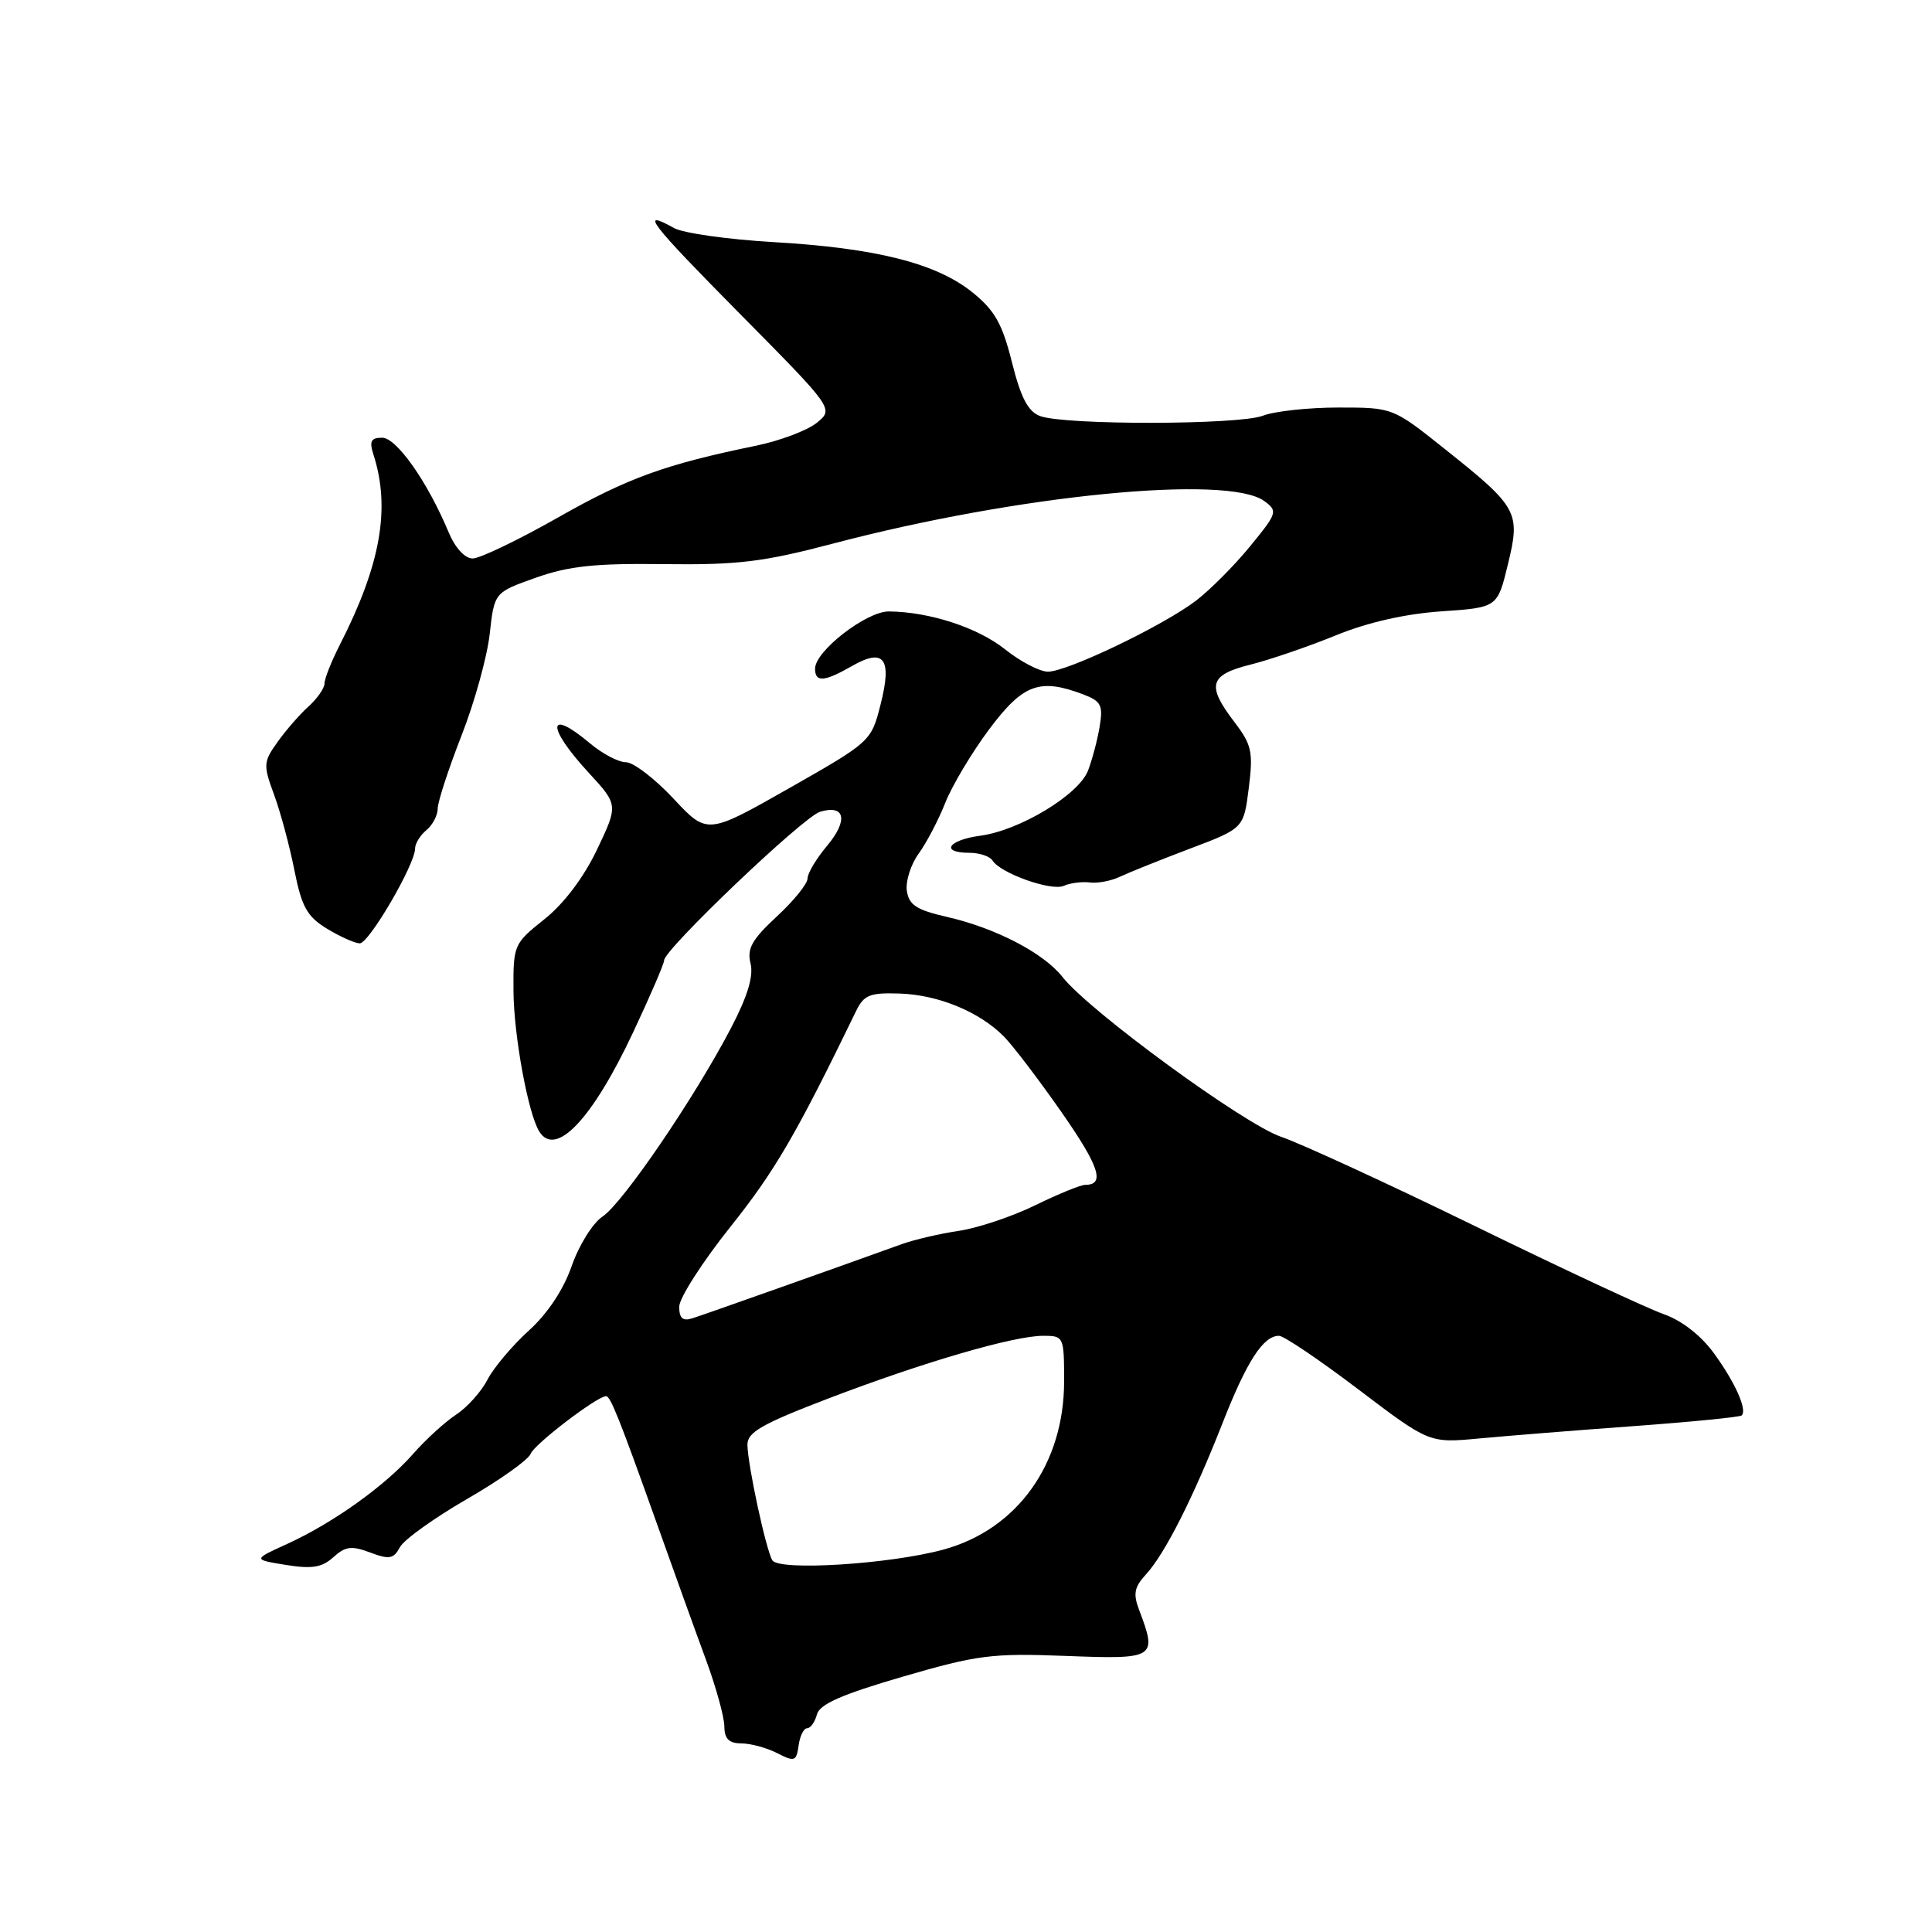 <?xml version="1.0" encoding="UTF-8" standalone="no"?>
<!DOCTYPE svg PUBLIC "-//W3C//DTD SVG 1.1//EN" "http://www.w3.org/Graphics/SVG/1.1/DTD/svg11.dtd" >
<svg xmlns="http://www.w3.org/2000/svg" xmlns:xlink="http://www.w3.org/1999/xlink" version="1.1" viewBox="0 0 256 256">
 <g >
 <path fill="currentColor"
d=" M 106.95 229.00 C 107.40 229.00 107.98 228.18 108.25 227.17 C 108.60 225.81 111.55 224.52 119.61 222.17 C 129.55 219.28 131.44 219.04 141.25 219.42 C 153.10 219.88 153.36 219.72 150.97 213.41 C 150.12 211.19 150.28 210.32 151.86 208.60 C 154.37 205.86 158.11 198.46 162.02 188.50 C 165.22 180.35 167.39 177.00 169.47 177.00 C 170.11 177.00 174.85 180.20 180.00 184.11 C 189.38 191.22 189.38 191.22 195.94 190.61 C 199.55 190.27 208.77 189.53 216.44 188.97 C 224.11 188.41 230.57 187.77 230.79 187.55 C 231.53 186.80 229.93 183.20 227.13 179.35 C 225.39 176.95 222.86 174.98 220.42 174.12 C 218.26 173.36 207.05 168.13 195.50 162.49 C 183.95 156.85 172.36 151.52 169.75 150.63 C 164.85 148.97 144.35 133.99 140.79 129.46 C 138.29 126.28 131.95 122.98 125.50 121.50 C 121.45 120.58 120.44 119.92 120.16 118.04 C 119.98 116.77 120.68 114.55 121.73 113.11 C 122.77 111.68 124.36 108.64 125.26 106.36 C 126.16 104.09 128.78 99.70 131.09 96.61 C 135.57 90.63 137.76 89.82 143.56 92.02 C 145.91 92.92 146.18 93.46 145.71 96.27 C 145.42 98.05 144.72 100.67 144.17 102.11 C 142.92 105.32 135.12 110.04 129.88 110.74 C 125.62 111.31 124.54 113.00 128.44 113.00 C 129.78 113.00 131.16 113.46 131.51 114.02 C 132.56 115.71 139.29 118.11 140.95 117.38 C 141.80 117.00 143.36 116.80 144.40 116.93 C 145.45 117.07 147.25 116.72 148.40 116.17 C 149.56 115.62 153.72 113.95 157.65 112.46 C 164.80 109.76 164.80 109.76 165.47 104.41 C 166.07 99.63 165.86 98.68 163.57 95.68 C 159.84 90.79 160.22 89.43 165.75 88.05 C 168.36 87.39 173.43 85.65 177.00 84.19 C 181.18 82.48 186.16 81.34 190.96 81.01 C 198.42 80.50 198.42 80.50 199.80 74.80 C 201.50 67.85 201.16 67.23 191.40 59.46 C 184.55 54.00 184.55 54.00 177.34 54.00 C 173.38 54.00 168.86 54.49 167.32 55.09 C 164.14 56.31 141.11 56.35 137.82 55.13 C 136.23 54.54 135.27 52.72 134.09 48.01 C 132.80 42.87 131.81 41.12 128.83 38.72 C 124.04 34.88 116.09 32.87 102.50 32.08 C 96.45 31.73 90.52 30.89 89.32 30.22 C 84.62 27.60 86.05 29.45 98.05 41.59 C 110.50 54.18 110.50 54.18 108.22 56.03 C 106.96 57.04 103.36 58.40 100.22 59.05 C 88.14 61.53 83.19 63.32 73.94 68.57 C 68.67 71.56 63.59 74.00 62.63 74.00 C 61.60 74.00 60.32 72.61 59.46 70.56 C 56.66 63.85 52.55 58.00 50.64 58.00 C 49.15 58.00 48.91 58.46 49.49 60.25 C 51.77 67.36 50.44 74.85 45.02 85.46 C 43.91 87.64 43.00 89.93 43.00 90.56 C 43.00 91.18 42.05 92.55 40.89 93.60 C 39.73 94.64 37.88 96.77 36.78 98.31 C 34.89 100.96 34.86 101.36 36.32 105.31 C 37.17 107.62 38.38 112.12 39.01 115.32 C 39.98 120.18 40.69 121.45 43.33 123.06 C 45.08 124.12 47.03 124.99 47.67 125.00 C 48.90 125.00 55.00 114.54 55.00 112.44 C 55.00 111.78 55.67 110.68 56.50 110.00 C 57.33 109.32 58.00 108.02 58.00 107.13 C 58.01 106.23 59.42 101.90 61.14 97.50 C 62.87 93.10 64.55 87.03 64.89 84.00 C 65.50 78.50 65.50 78.50 71.00 76.55 C 75.37 75.00 78.86 74.63 87.99 74.75 C 97.78 74.87 101.12 74.47 110.49 72.00 C 134.90 65.58 162.68 62.85 167.52 66.39 C 169.34 67.72 169.26 67.97 165.64 72.39 C 163.57 74.93 160.34 78.16 158.48 79.59 C 154.12 82.91 141.43 89.00 138.86 89.00 C 137.77 89.00 135.22 87.67 133.19 86.05 C 129.57 83.16 123.18 81.07 117.78 81.02 C 114.81 81.00 108.00 86.27 108.00 88.60 C 108.00 90.45 109.20 90.36 112.88 88.26 C 117.16 85.80 118.24 87.26 116.67 93.39 C 115.44 98.23 115.35 98.31 104.57 104.44 C 93.71 110.61 93.71 110.61 89.22 105.80 C 86.75 103.16 83.92 101.00 82.94 101.00 C 81.96 101.00 79.82 99.88 78.18 98.50 C 72.51 93.73 72.37 96.27 77.96 102.34 C 81.93 106.65 81.93 106.65 79.11 112.57 C 77.34 116.28 74.73 119.73 72.14 121.80 C 68.08 125.03 68.00 125.21 68.04 131.30 C 68.07 137.14 69.97 147.53 71.45 149.92 C 73.62 153.44 78.49 148.30 83.90 136.77 C 86.16 131.97 88.00 127.69 88.00 127.25 C 88.00 125.81 106.46 108.21 108.67 107.56 C 112.00 106.57 112.42 108.71 109.57 112.10 C 108.16 113.78 107.00 115.72 107.00 116.42 C 107.00 117.11 105.16 119.38 102.92 121.45 C 99.63 124.50 98.96 125.70 99.45 127.66 C 99.87 129.35 99.06 132.02 96.82 136.30 C 91.99 145.53 82.51 159.43 79.84 161.20 C 78.55 162.05 76.71 165.00 75.75 167.76 C 74.65 170.92 72.54 174.08 70.05 176.33 C 67.88 178.30 65.43 181.21 64.60 182.80 C 63.78 184.40 61.90 186.49 60.43 187.45 C 58.96 188.42 56.39 190.76 54.73 192.66 C 51.02 196.88 44.14 201.80 38.05 204.58 C 33.50 206.65 33.50 206.65 37.88 207.36 C 41.34 207.92 42.67 207.70 44.18 206.33 C 45.77 204.89 46.60 204.79 49.06 205.72 C 51.59 206.67 52.16 206.57 52.99 205.01 C 53.53 204.01 57.52 201.15 61.86 198.64 C 66.20 196.14 70.00 193.44 70.31 192.64 C 70.80 191.36 79.13 185.00 80.31 185.00 C 80.89 185.00 82.10 188.03 87.08 202.00 C 89.33 208.32 92.25 216.43 93.57 220.00 C 94.88 223.57 95.97 227.51 95.98 228.75 C 95.99 230.41 96.59 231.00 98.25 231.01 C 99.49 231.02 101.62 231.60 103.00 232.31 C 105.29 233.48 105.53 233.39 105.82 231.29 C 105.99 230.03 106.50 229.00 106.95 229.00 Z  M 102.34 206.75 C 101.51 205.40 99.08 194.17 99.04 191.46 C 99.01 189.79 100.90 188.70 109.75 185.31 C 122.33 180.50 134.36 176.99 138.25 177.00 C 140.95 177.00 141.00 177.12 141.00 183.03 C 141.00 194.00 134.78 202.67 125.00 205.33 C 117.90 207.27 103.23 208.18 102.34 206.75 Z  M 90.00 173.15 C 90.00 172.00 93.07 167.21 96.83 162.50 C 102.68 155.17 105.53 150.27 113.42 134.00 C 114.47 131.83 115.24 131.52 119.21 131.65 C 124.33 131.82 129.77 134.06 133.01 137.33 C 134.19 138.52 137.61 143.01 140.61 147.30 C 145.68 154.57 146.48 157.00 143.79 157.00 C 143.19 157.00 140.21 158.22 137.18 159.70 C 134.14 161.19 129.60 162.71 127.08 163.09 C 124.56 163.46 121.15 164.26 119.50 164.85 C 110.95 167.94 93.28 174.20 91.75 174.68 C 90.47 175.09 90.00 174.68 90.00 173.15 Z "/>
</g>
</svg>